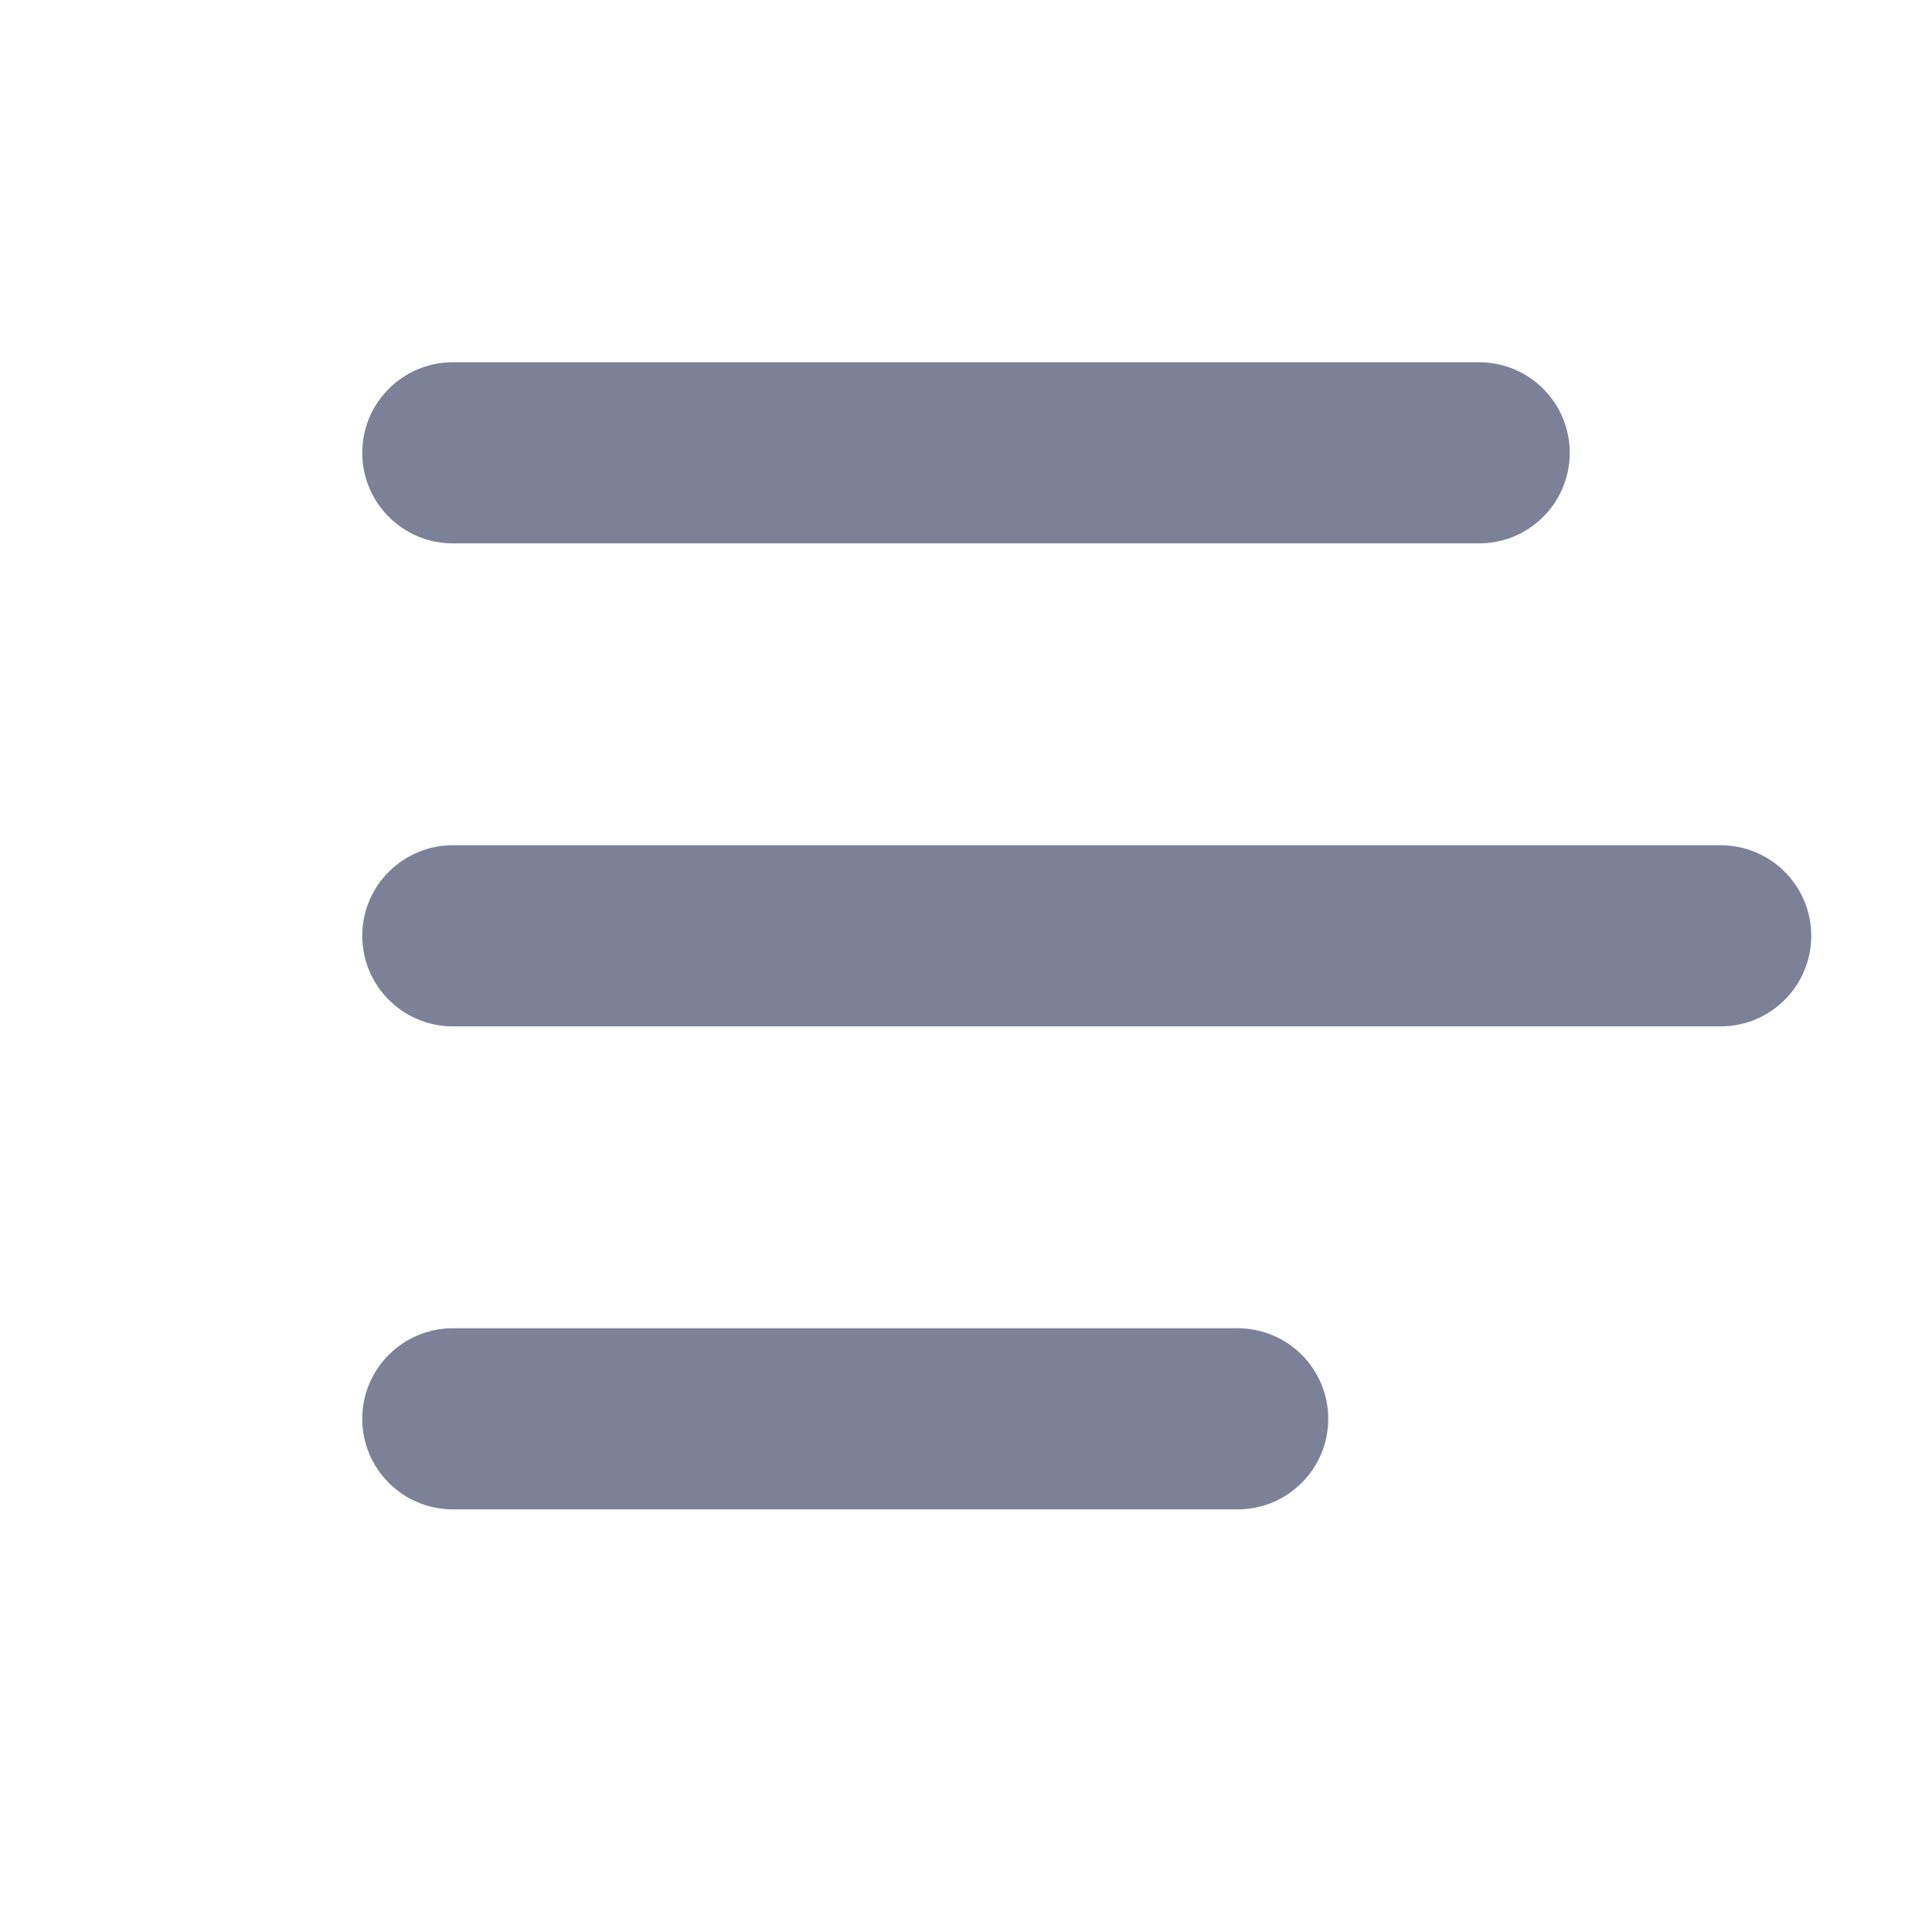 <svg width="16" height="16" viewBox="0 0 16 16" fill="none" xmlns="http://www.w3.org/2000/svg">
<path d="M3 3.75C3 3.336 3.336 3 3.75 3H12.25C12.664 3 13 3.336 13 3.75C13 4.164 12.664 4.5 12.25 4.5H3.75C3.336 4.5 3 4.164 3 3.75Z" fill="#7D8198"/>
<path d="M3 11.75C3 11.336 3.336 11 3.75 11H10.25C10.664 11 11 11.336 11 11.75C11 12.164 10.664 12.5 10.25 12.5H3.75C3.336 12.5 3 12.164 3 11.75Z" fill="#7D8198"/>
<path d="M3.75 7C3.336 7 3 7.336 3 7.75C3 8.164 3.336 8.5 3.75 8.5H14.25C14.664 8.5 15 8.164 15 7.75C15 7.336 14.664 7 14.25 7H3.75Z" fill="#7D8198"/>
</svg>
